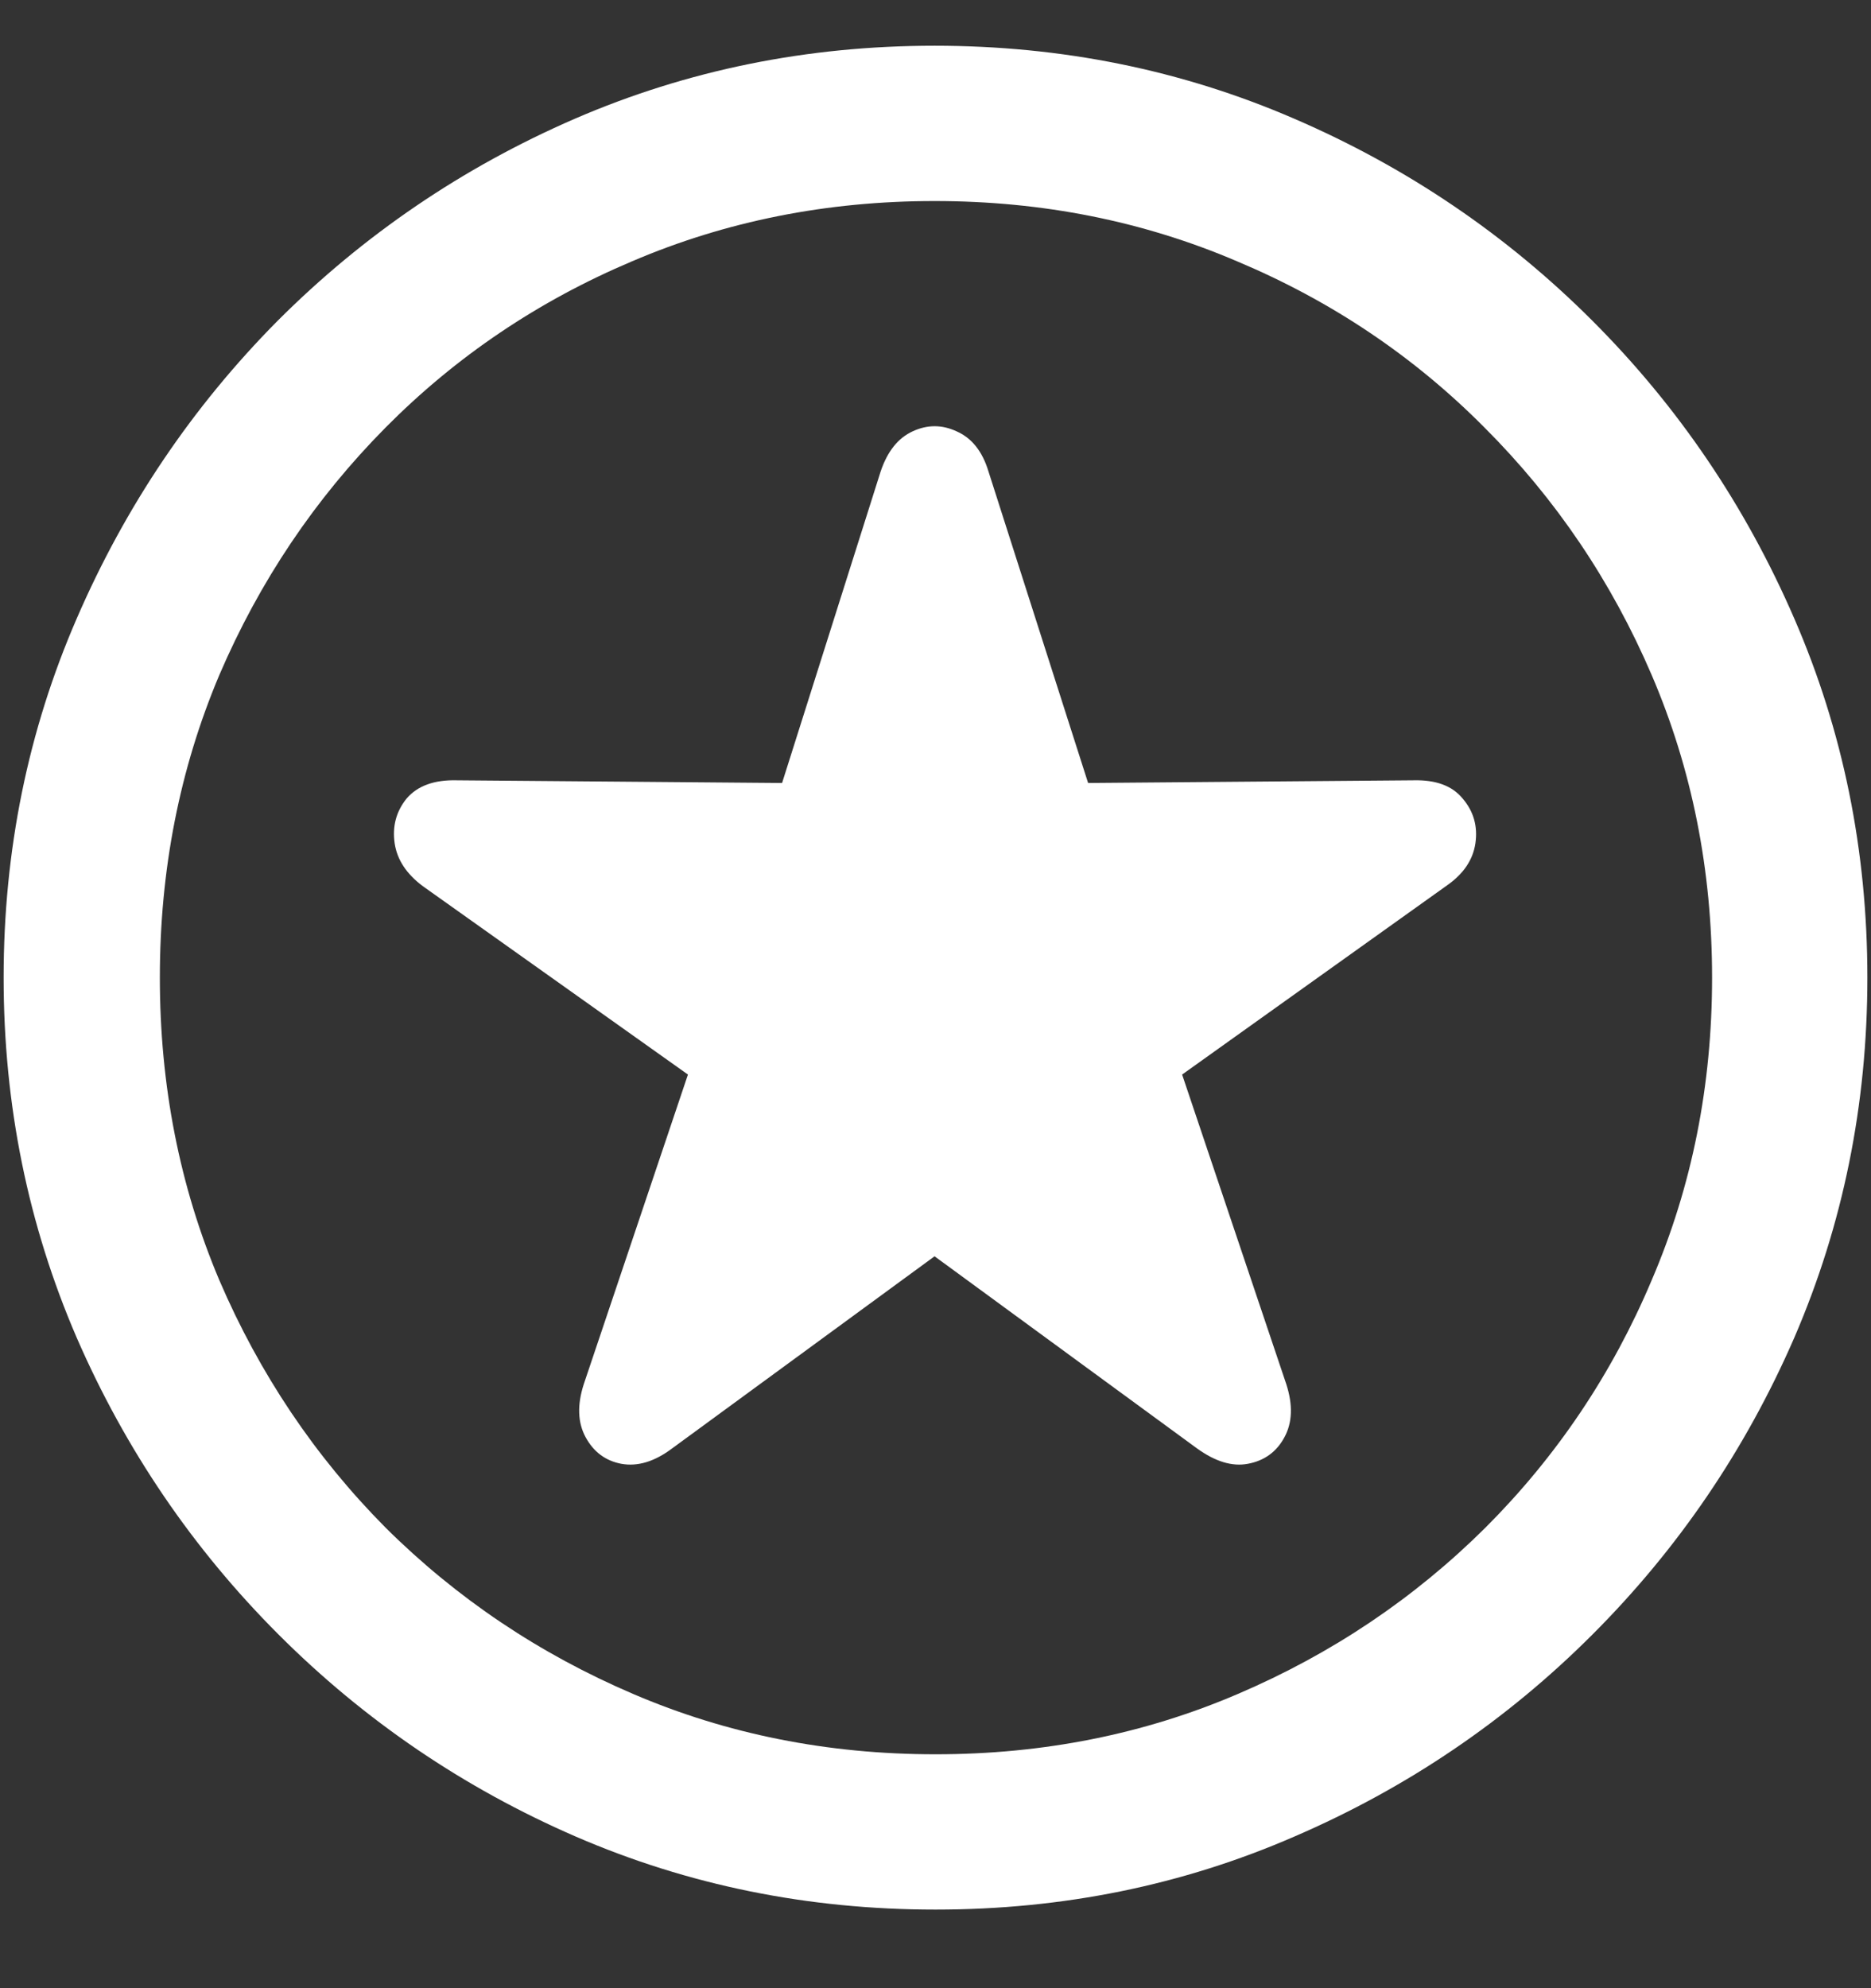 <svg width="16" height="17" viewBox="0 0 16 17" fill="none" xmlns="http://www.w3.org/2000/svg">
<rect x="0" y="0" width="16" height="17" fill="#333333" stroke="none"/>
<path d="M8 16.328C9.089 16.328 10.112 16.12 11.07 15.703C12.034 15.287 12.883 14.711 13.617 13.977C14.352 13.242 14.927 12.396 15.344 11.438C15.76 10.474 15.969 9.448 15.969 8.359C15.969 7.271 15.76 6.247 15.344 5.289C14.927 4.326 14.352 3.477 13.617 2.742C12.883 2.008 12.034 1.432 11.07 1.016C10.107 0.599 9.081 0.391 7.992 0.391C6.904 0.391 5.878 0.599 4.914 1.016C3.956 1.432 3.109 2.008 2.375 2.742C1.646 3.477 1.073 4.326 0.656 5.289C0.24 6.247 0.031 7.271 0.031 8.359C0.031 9.448 0.24 10.474 0.656 11.438C1.073 12.396 1.648 13.242 2.383 13.977C3.117 14.711 3.964 15.287 4.922 15.703C5.885 16.12 6.911 16.328 8 16.328ZM8 15C7.078 15 6.216 14.828 5.414 14.484C4.612 14.141 3.906 13.667 3.297 13.062C2.693 12.453 2.219 11.747 1.875 10.945C1.536 10.143 1.367 9.281 1.367 8.359C1.367 7.438 1.536 6.576 1.875 5.773C2.219 4.971 2.693 4.266 3.297 3.656C3.901 3.047 4.604 2.573 5.406 2.234C6.208 1.891 7.07 1.719 7.992 1.719C8.914 1.719 9.776 1.891 10.578 2.234C11.385 2.573 12.091 3.047 12.695 3.656C13.305 4.266 13.781 4.971 14.125 5.773C14.469 6.576 14.641 7.438 14.641 8.359C14.641 9.281 14.469 10.143 14.125 10.945C13.787 11.747 13.312 12.453 12.703 13.062C12.094 13.667 11.388 14.141 10.586 14.484C9.784 14.828 8.922 15 8 15ZM5.75 12.383L7.992 10.742L10.234 12.383C10.391 12.497 10.537 12.542 10.672 12.516C10.812 12.49 10.917 12.414 10.984 12.289C11.052 12.164 11.057 12.013 11 11.836L10.109 9.188L12.375 7.57C12.516 7.471 12.596 7.352 12.617 7.211C12.638 7.065 12.602 6.938 12.508 6.828C12.419 6.719 12.279 6.667 12.086 6.672L9.305 6.695L8.453 4.031C8.401 3.859 8.31 3.745 8.18 3.688C8.055 3.63 7.93 3.63 7.805 3.688C7.68 3.745 7.589 3.859 7.531 4.031L6.688 6.695L3.906 6.672C3.714 6.667 3.57 6.719 3.477 6.828C3.388 6.938 3.354 7.065 3.375 7.211C3.396 7.352 3.477 7.474 3.617 7.578L5.883 9.188L4.992 11.836C4.935 12.013 4.94 12.164 5.008 12.289C5.076 12.414 5.177 12.49 5.312 12.516C5.453 12.542 5.599 12.497 5.75 12.383Z" fill="white"/>
</svg>
